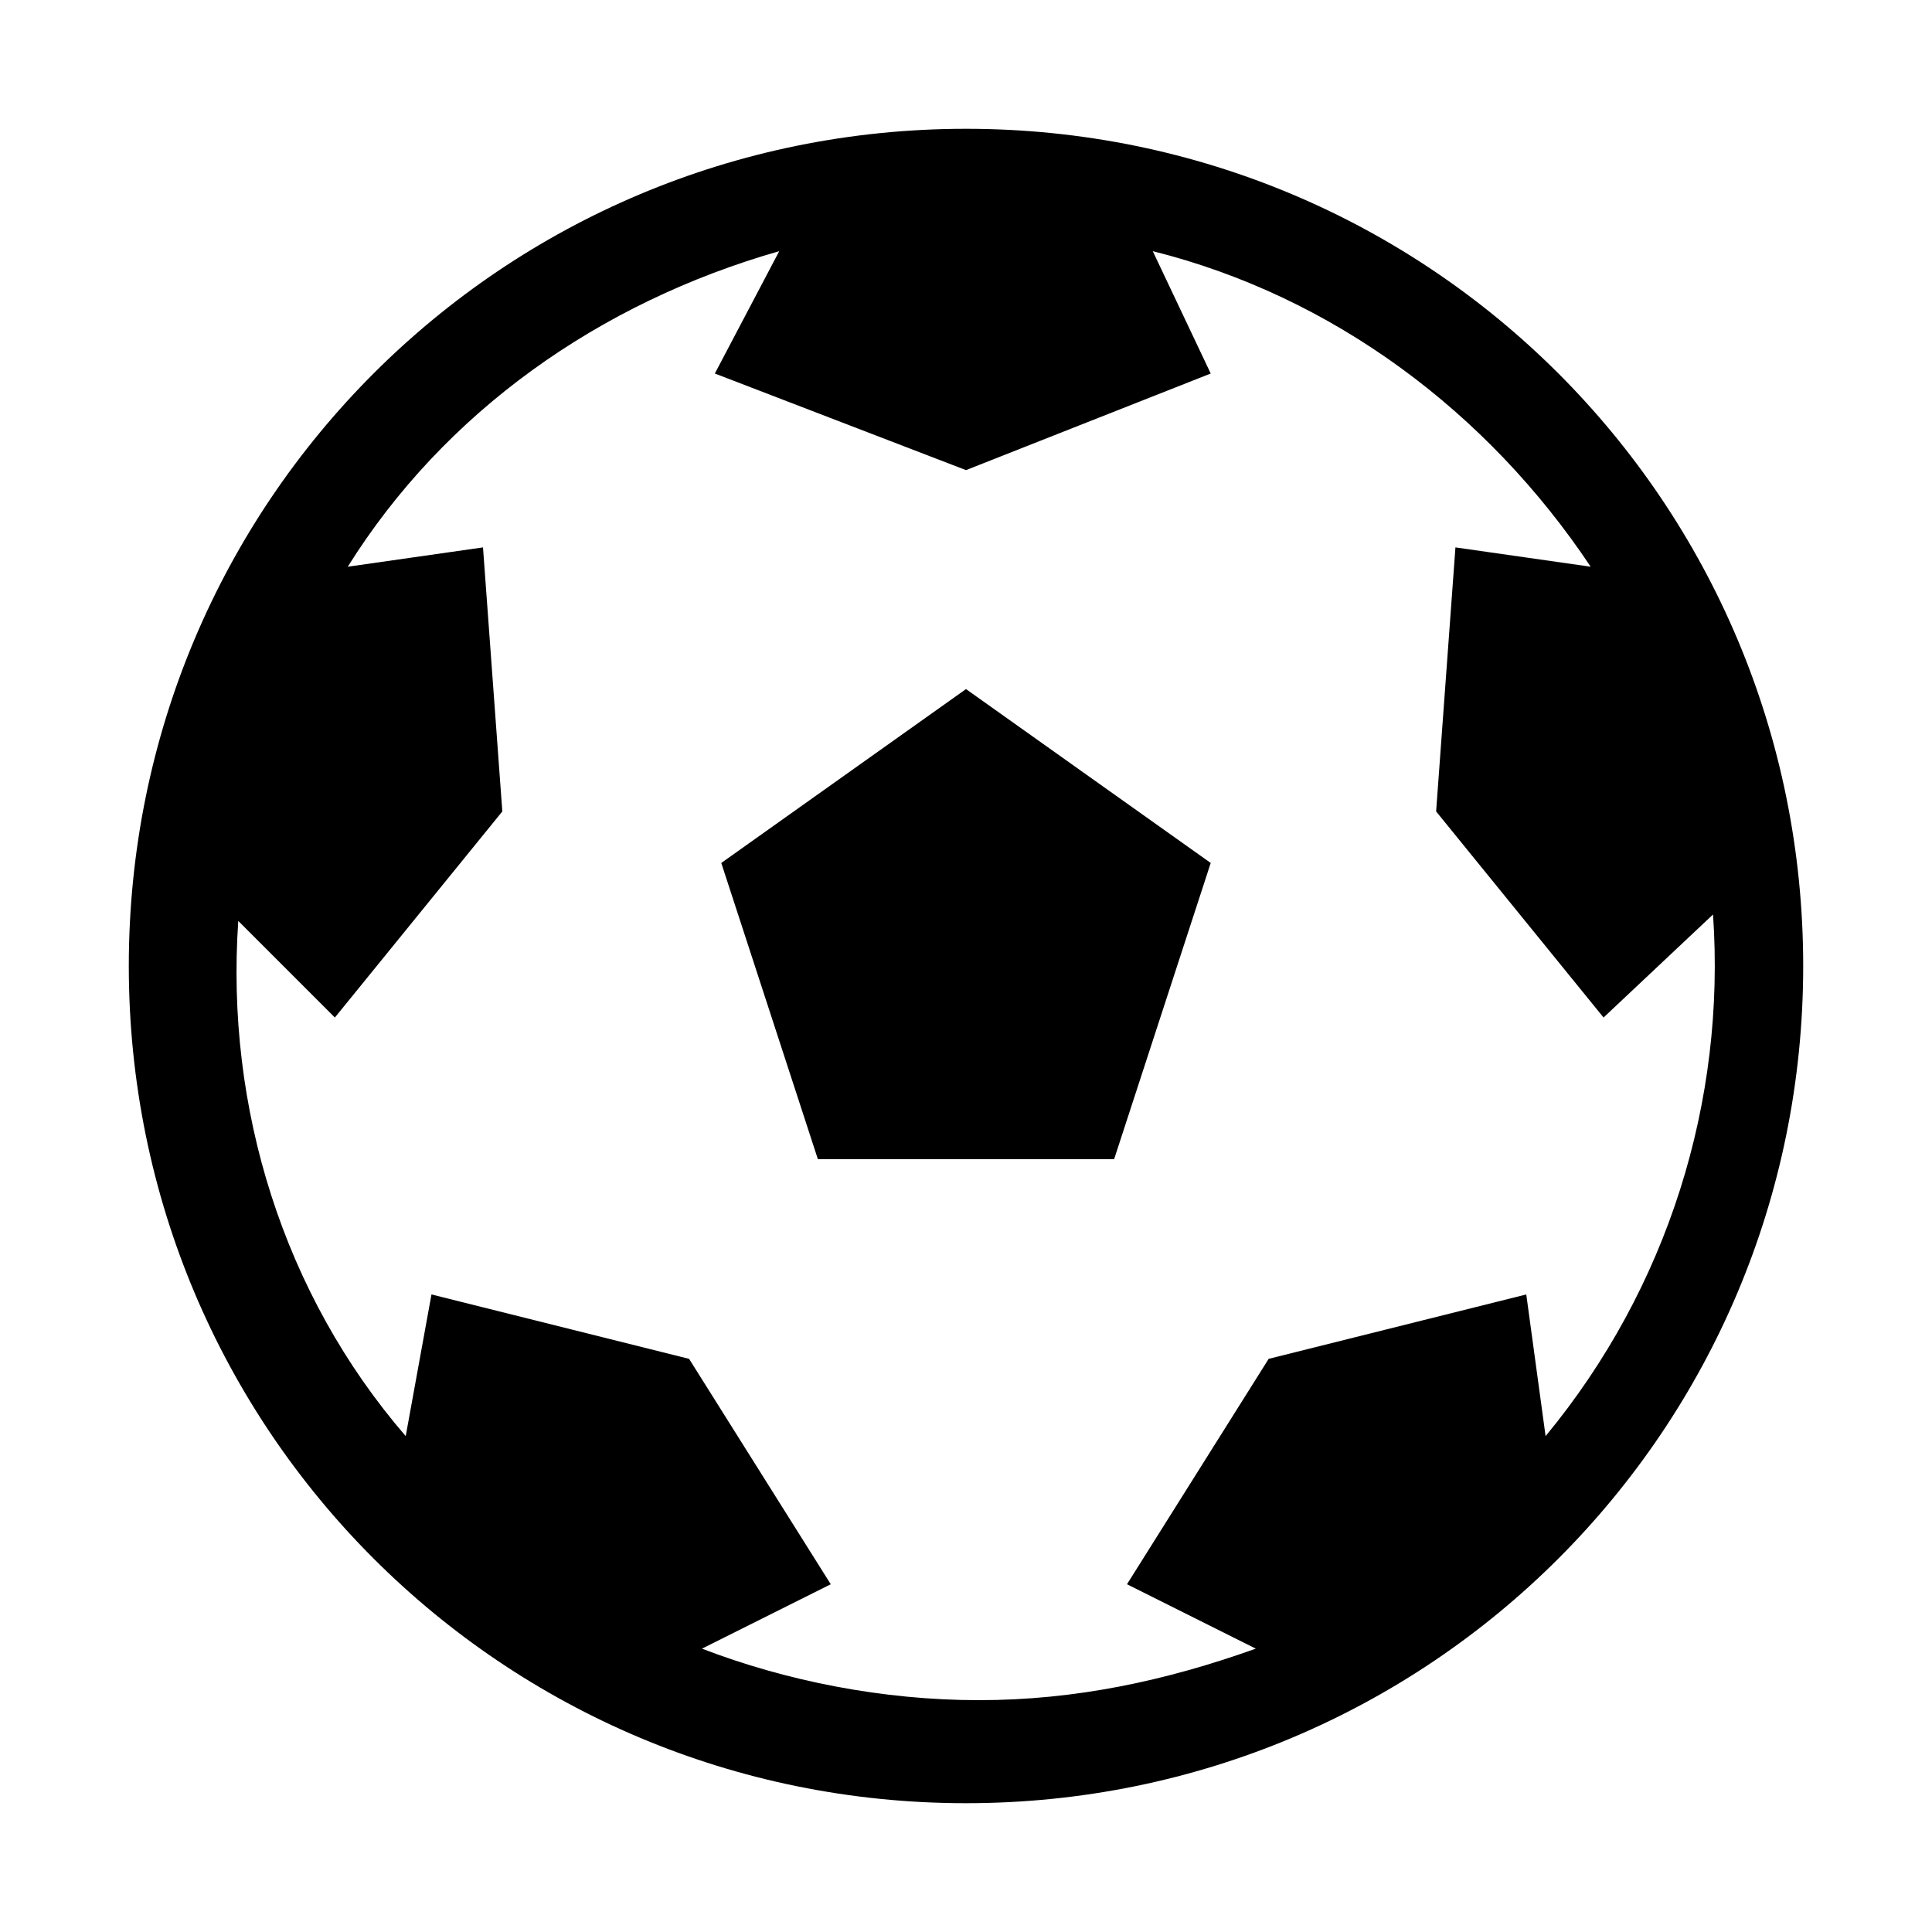 <svg xmlns="http://www.w3.org/2000/svg" viewBox="0 0 30 30">
    <path d="M12.7 18l-1.5-4.6 3.8-2.7 3.8 2.7-1.5 4.6h-4.6zm12.2-2.2l-2.6-3.2.3-4.1 2.1.3c-1.6-2.4-4-4.2-6.8-4.9l.9 1.9L15 7.3l-3.9-1.5 1-1.9c-2.8.8-5.2 2.5-6.7 4.9l2.1-.3.3 4.1-2.6 3.2-1.5-1.5c-.2 2.9.7 5.8 2.6 8l.4-2.2 4 1 2.2 3.5-2 1c1.3.5 2.8.8 4.3.8s2.9-.3 4.3-.8l-2-1 2.2-3.5 4-1 .3 2.2c1.9-2.3 2.8-5.2 2.6-8.1l-1.7 1.6zM15 28C7.8 28 2 22.2 2 15S7.8 2 15 2s13 5.8 13 13-5.8 13-13 13z"/>
</svg>
